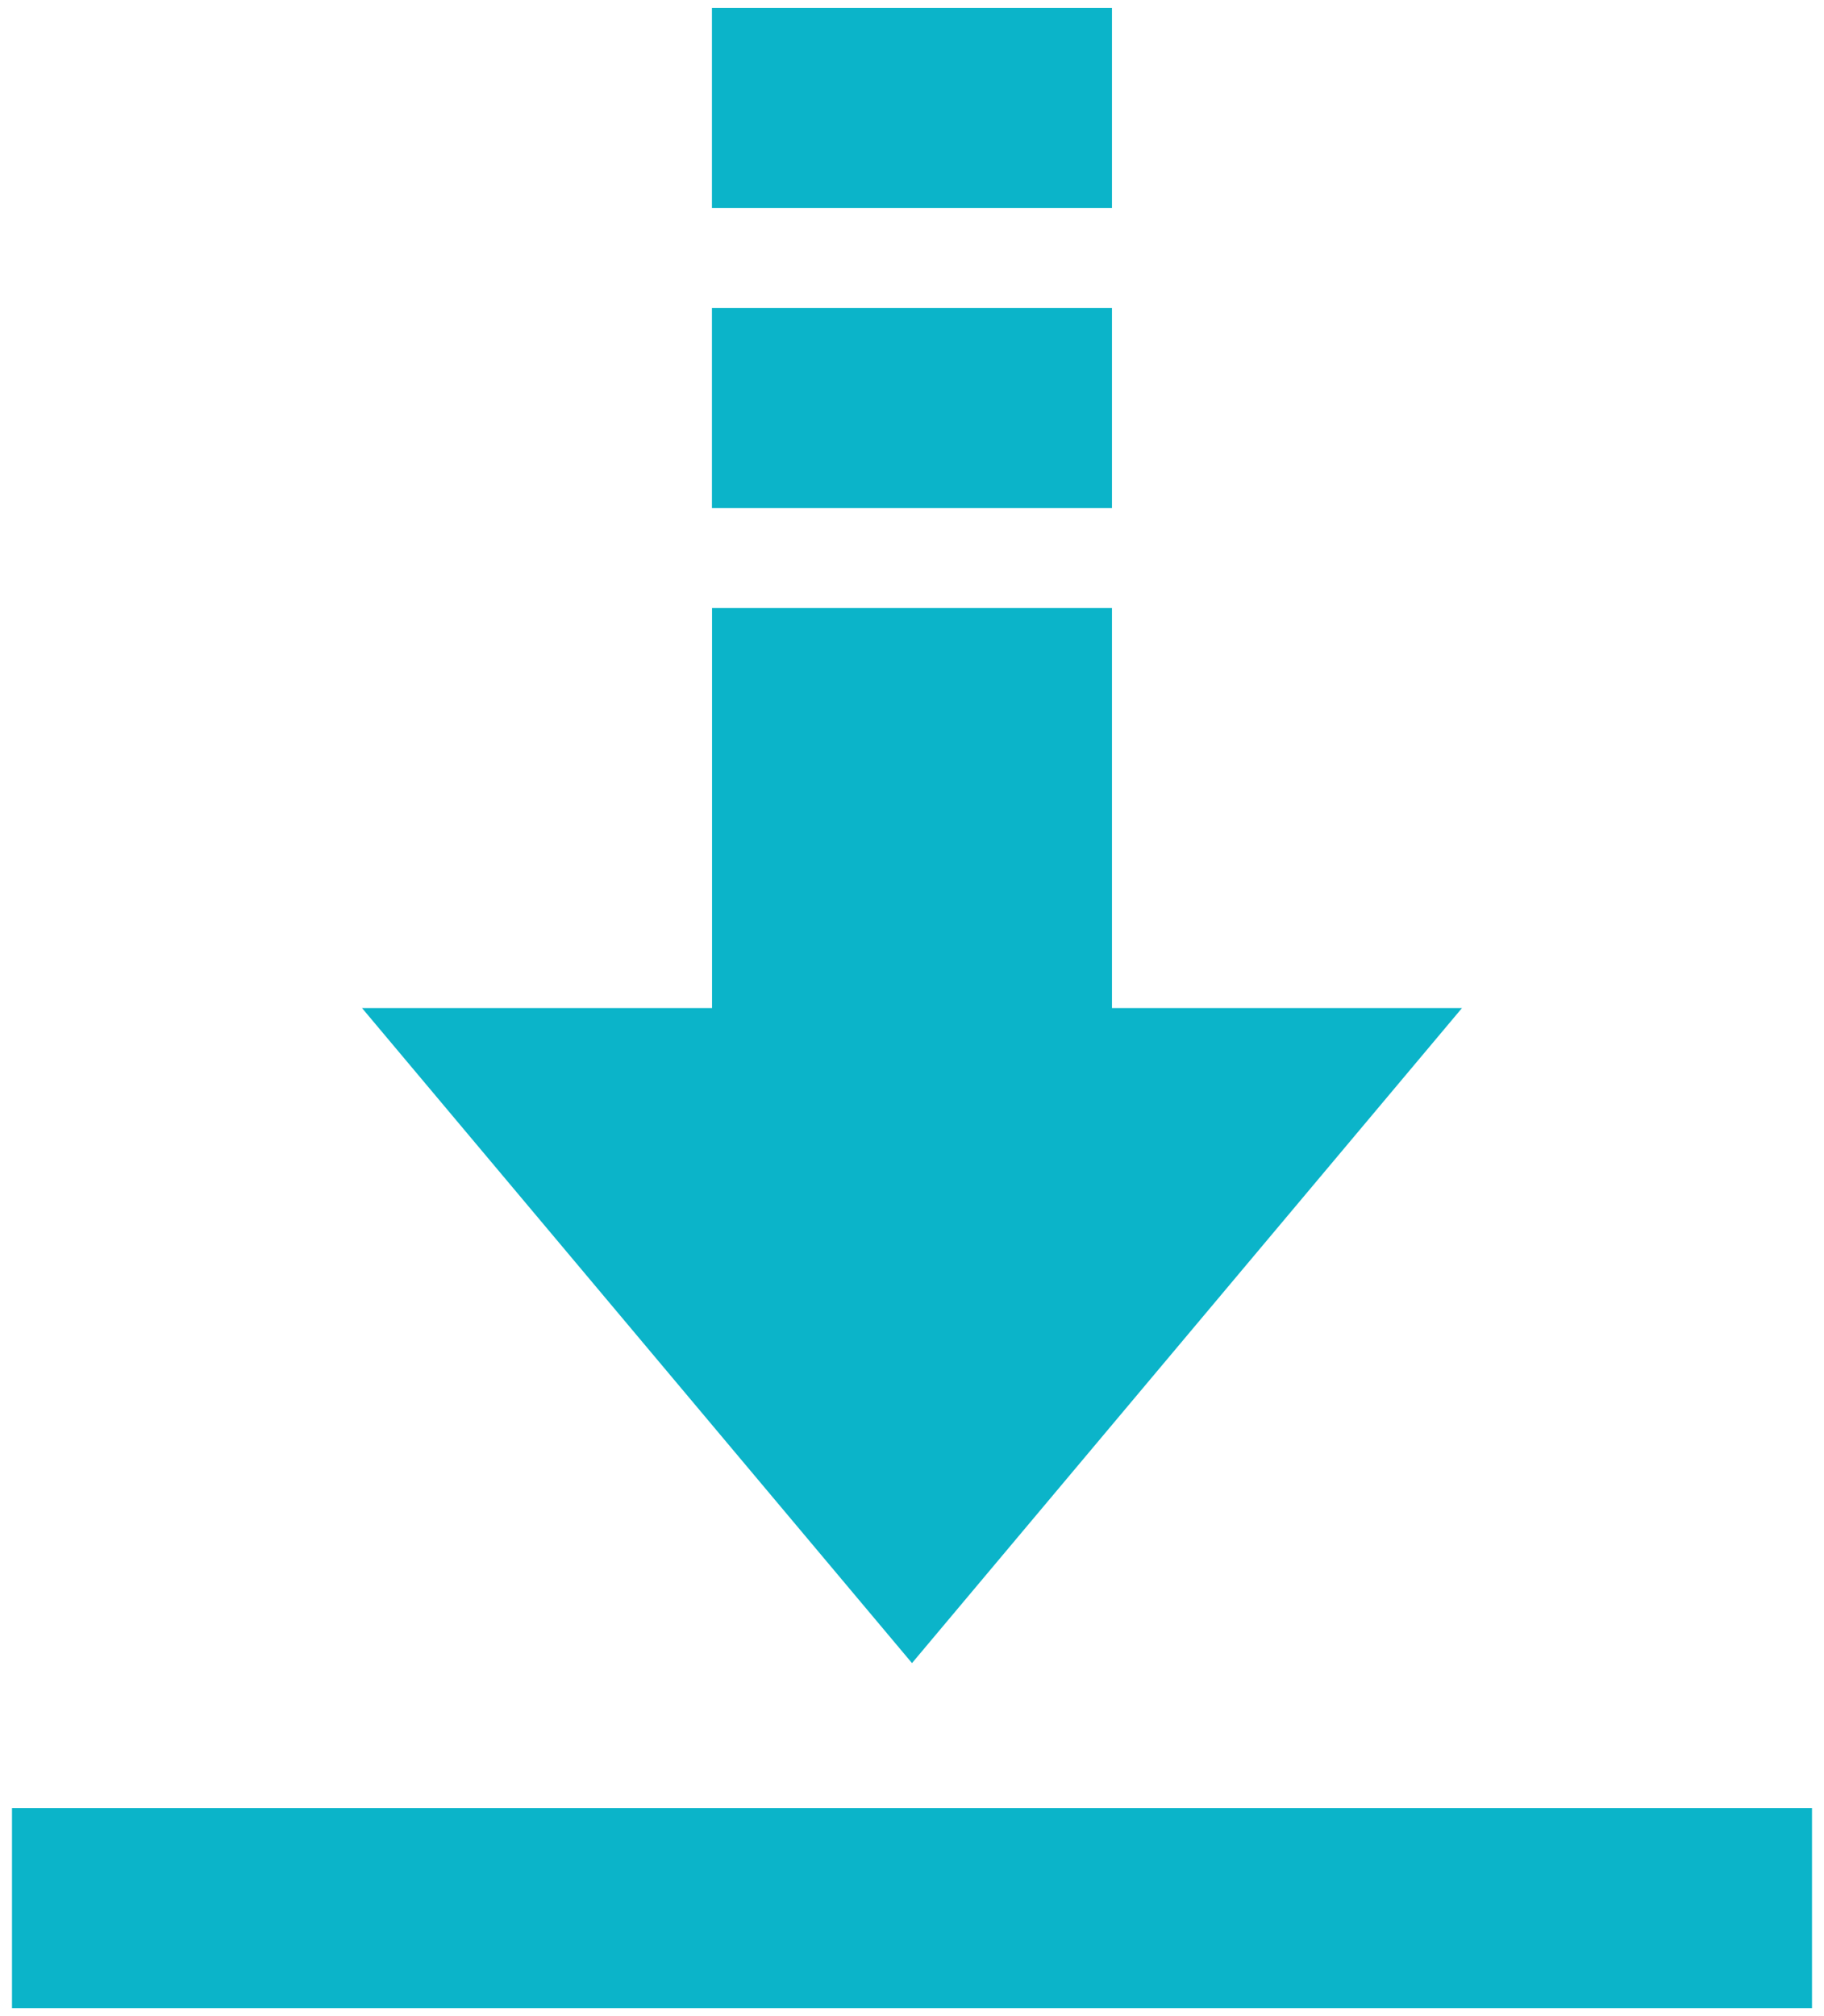 <svg width="19" height="21" viewBox="0 0 19 21" fill="none" xmlns="http://www.w3.org/2000/svg">
<g clip-path="url(#clip0_1_18267)">
<path d="M9.5 17.323L3.771 10.5H15.229L9.5 17.323ZM7.416 0.083H11.583V2.167H7.416V0.083ZM7.416 3.208H11.583V5.292H7.416V3.208Z" fill="#0BB4C9"/>
<path d="M7.417 6.333H11.583V12.062H7.417V6.333ZM0.125 18.833H18.875V20.917H0.125V18.833Z" fill="#0BB4C9"/>
</g>
<defs>
<clipPath id="clip0_1_18267">
<rect width="19" height="21" fill="white"/>
</clipPath>
</defs>
</svg>
